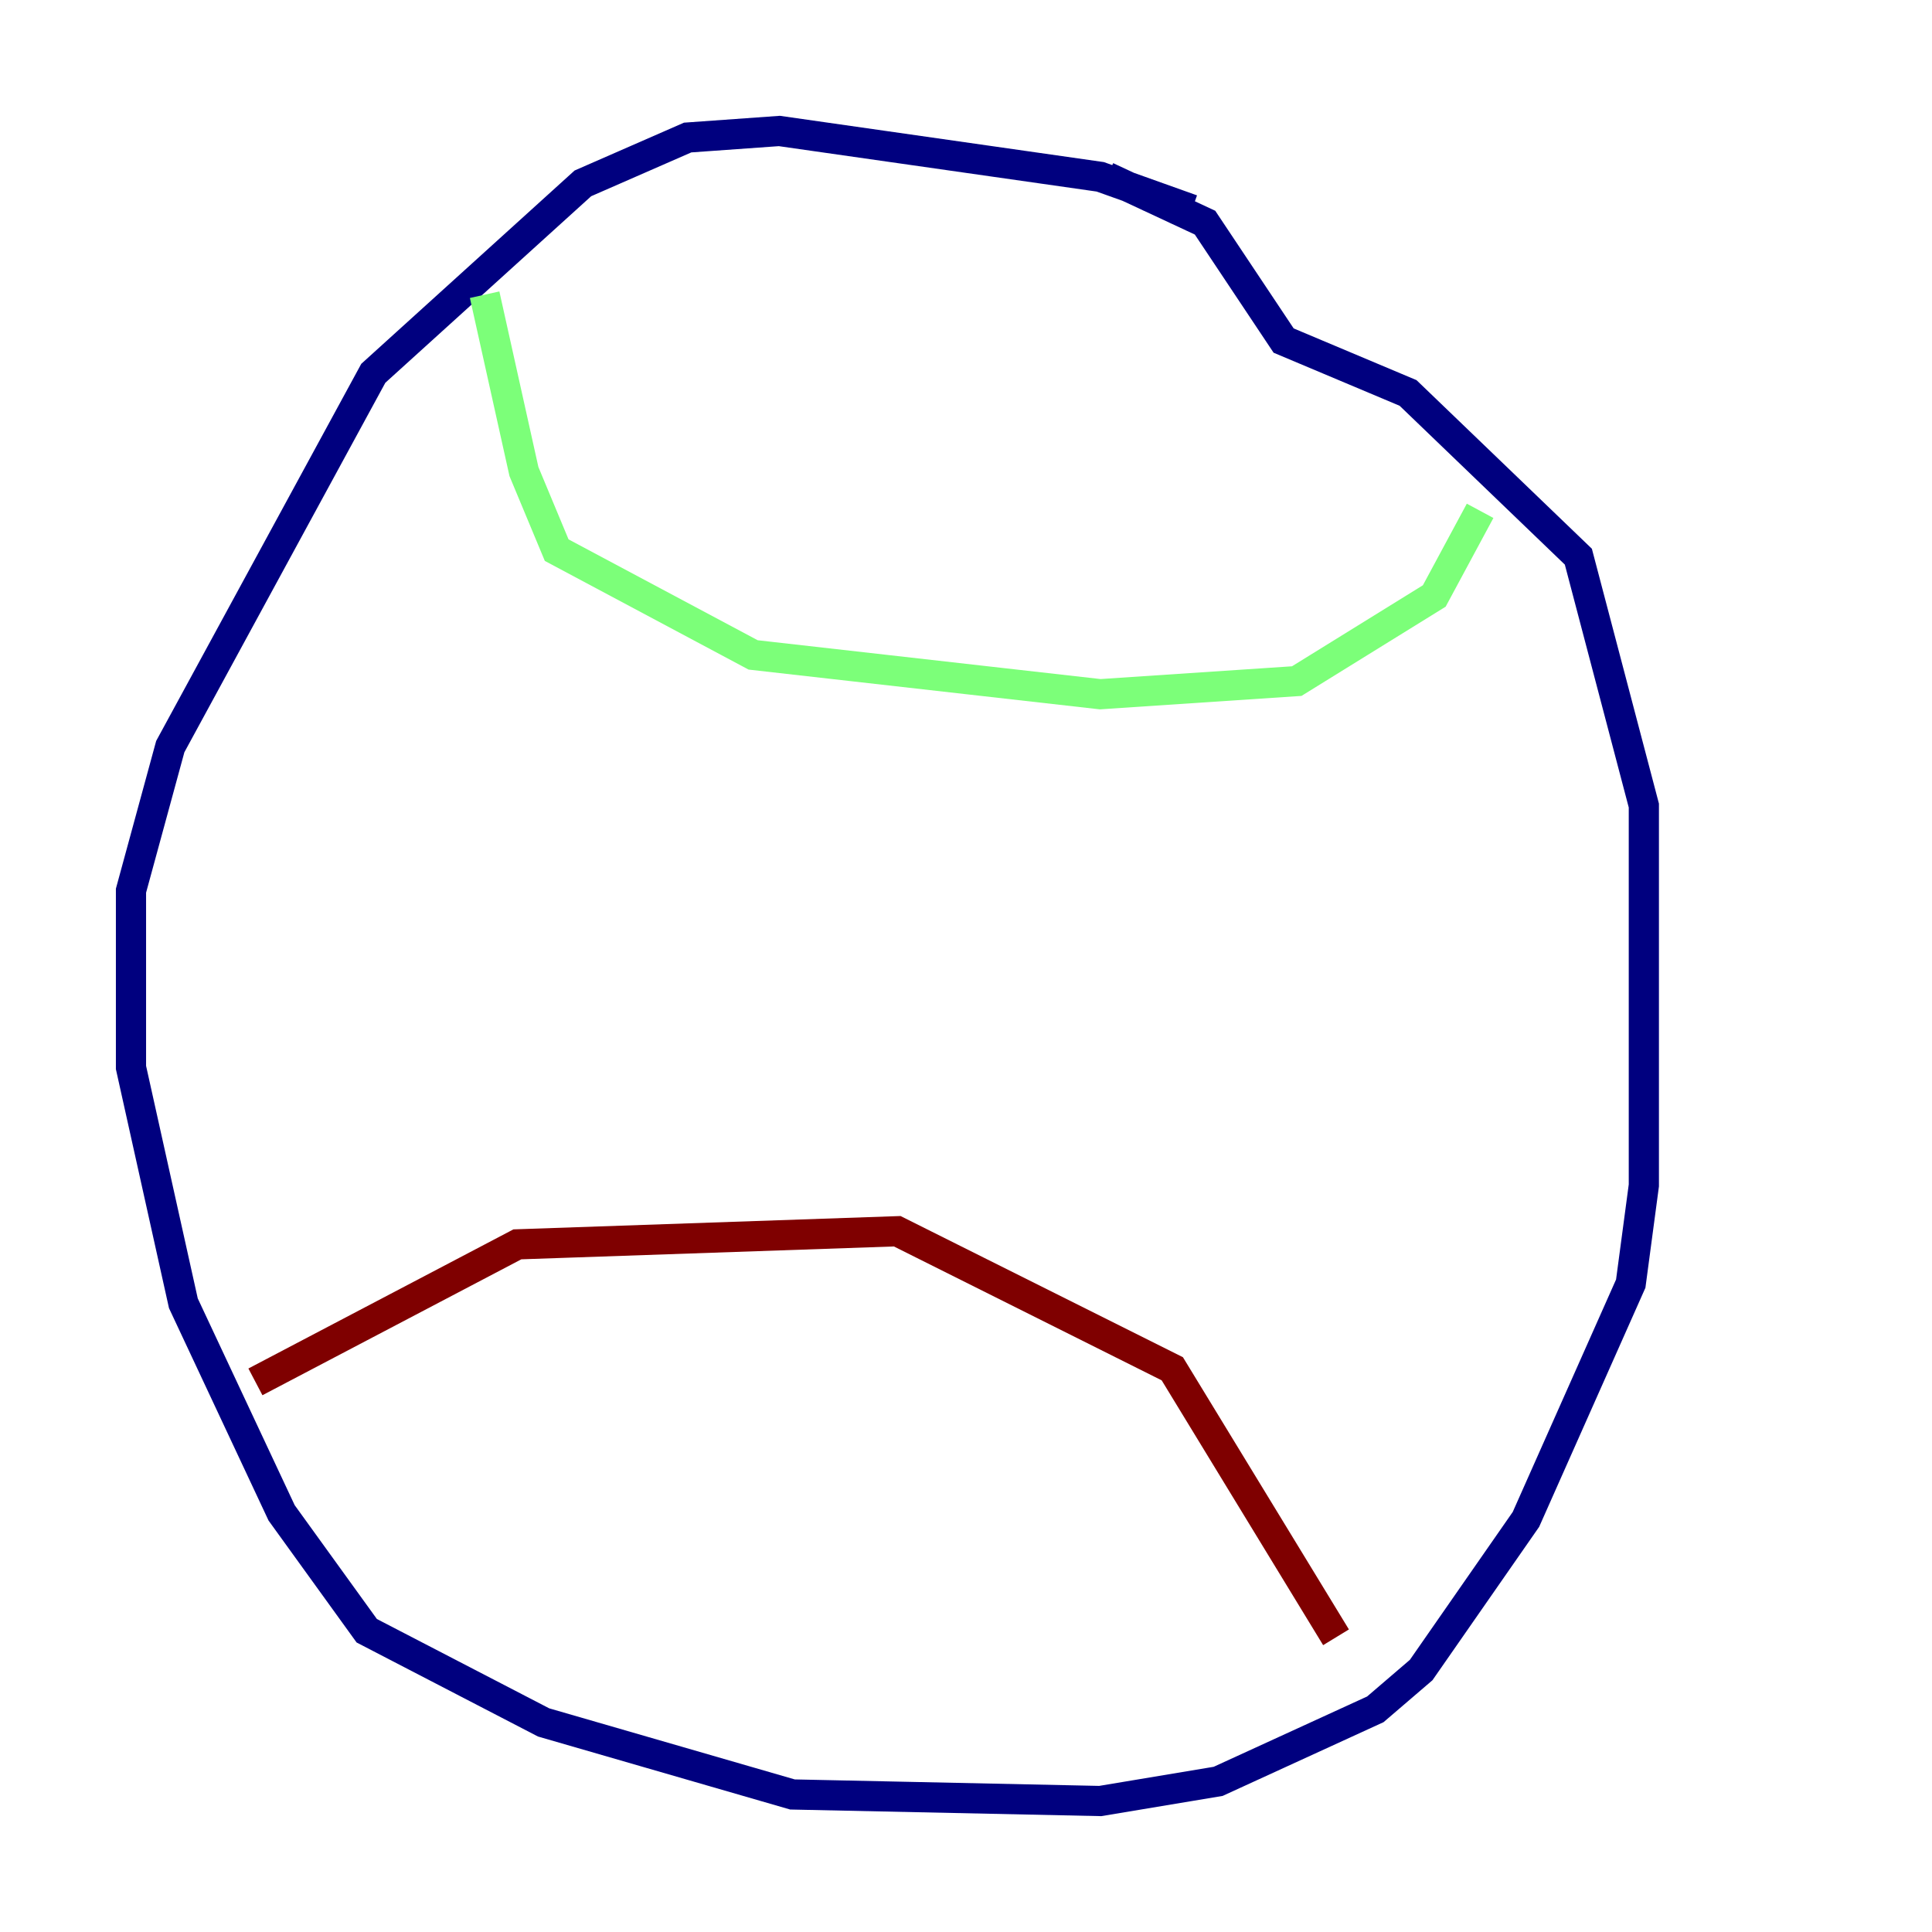 <?xml version="1.0" encoding="utf-8" ?>
<svg baseProfile="tiny" height="128" version="1.2" viewBox="0,0,128,128" width="128" xmlns="http://www.w3.org/2000/svg" xmlns:ev="http://www.w3.org/2001/xml-events" xmlns:xlink="http://www.w3.org/1999/xlink"><defs /><polyline fill="none" points="78.969,13.885 72.895,11.715 51.634,8.678 45.559,9.112 38.617,12.149 24.732,24.732 11.281,49.464 8.678,59.01 8.678,70.725 12.149,86.346 18.658,100.231 24.298,108.041 36.014,114.115 52.502,118.888 72.895,119.322 80.705,118.02 91.119,113.248 94.156,110.644 101.098,100.664 108.041,85.044 108.909,78.536 108.909,53.37 104.57,36.881 93.288,26.034 85.044,22.563 79.837,14.752 73.329,11.715" stroke="#00007f" stroke-width="2" /><polyline fill="none" points="32.108,19.525 34.712,31.241 36.881,36.447 49.898,43.39 72.895,45.993 85.912,45.125 95.024,39.485 98.061,33.844" stroke="#7cff79" stroke-width="2" /><polyline fill="none" points="16.922,91.552 34.278,82.441 59.444,81.573 77.668,90.685 88.515,108.475" stroke="#7f0000" stroke-width="2" /></svg>